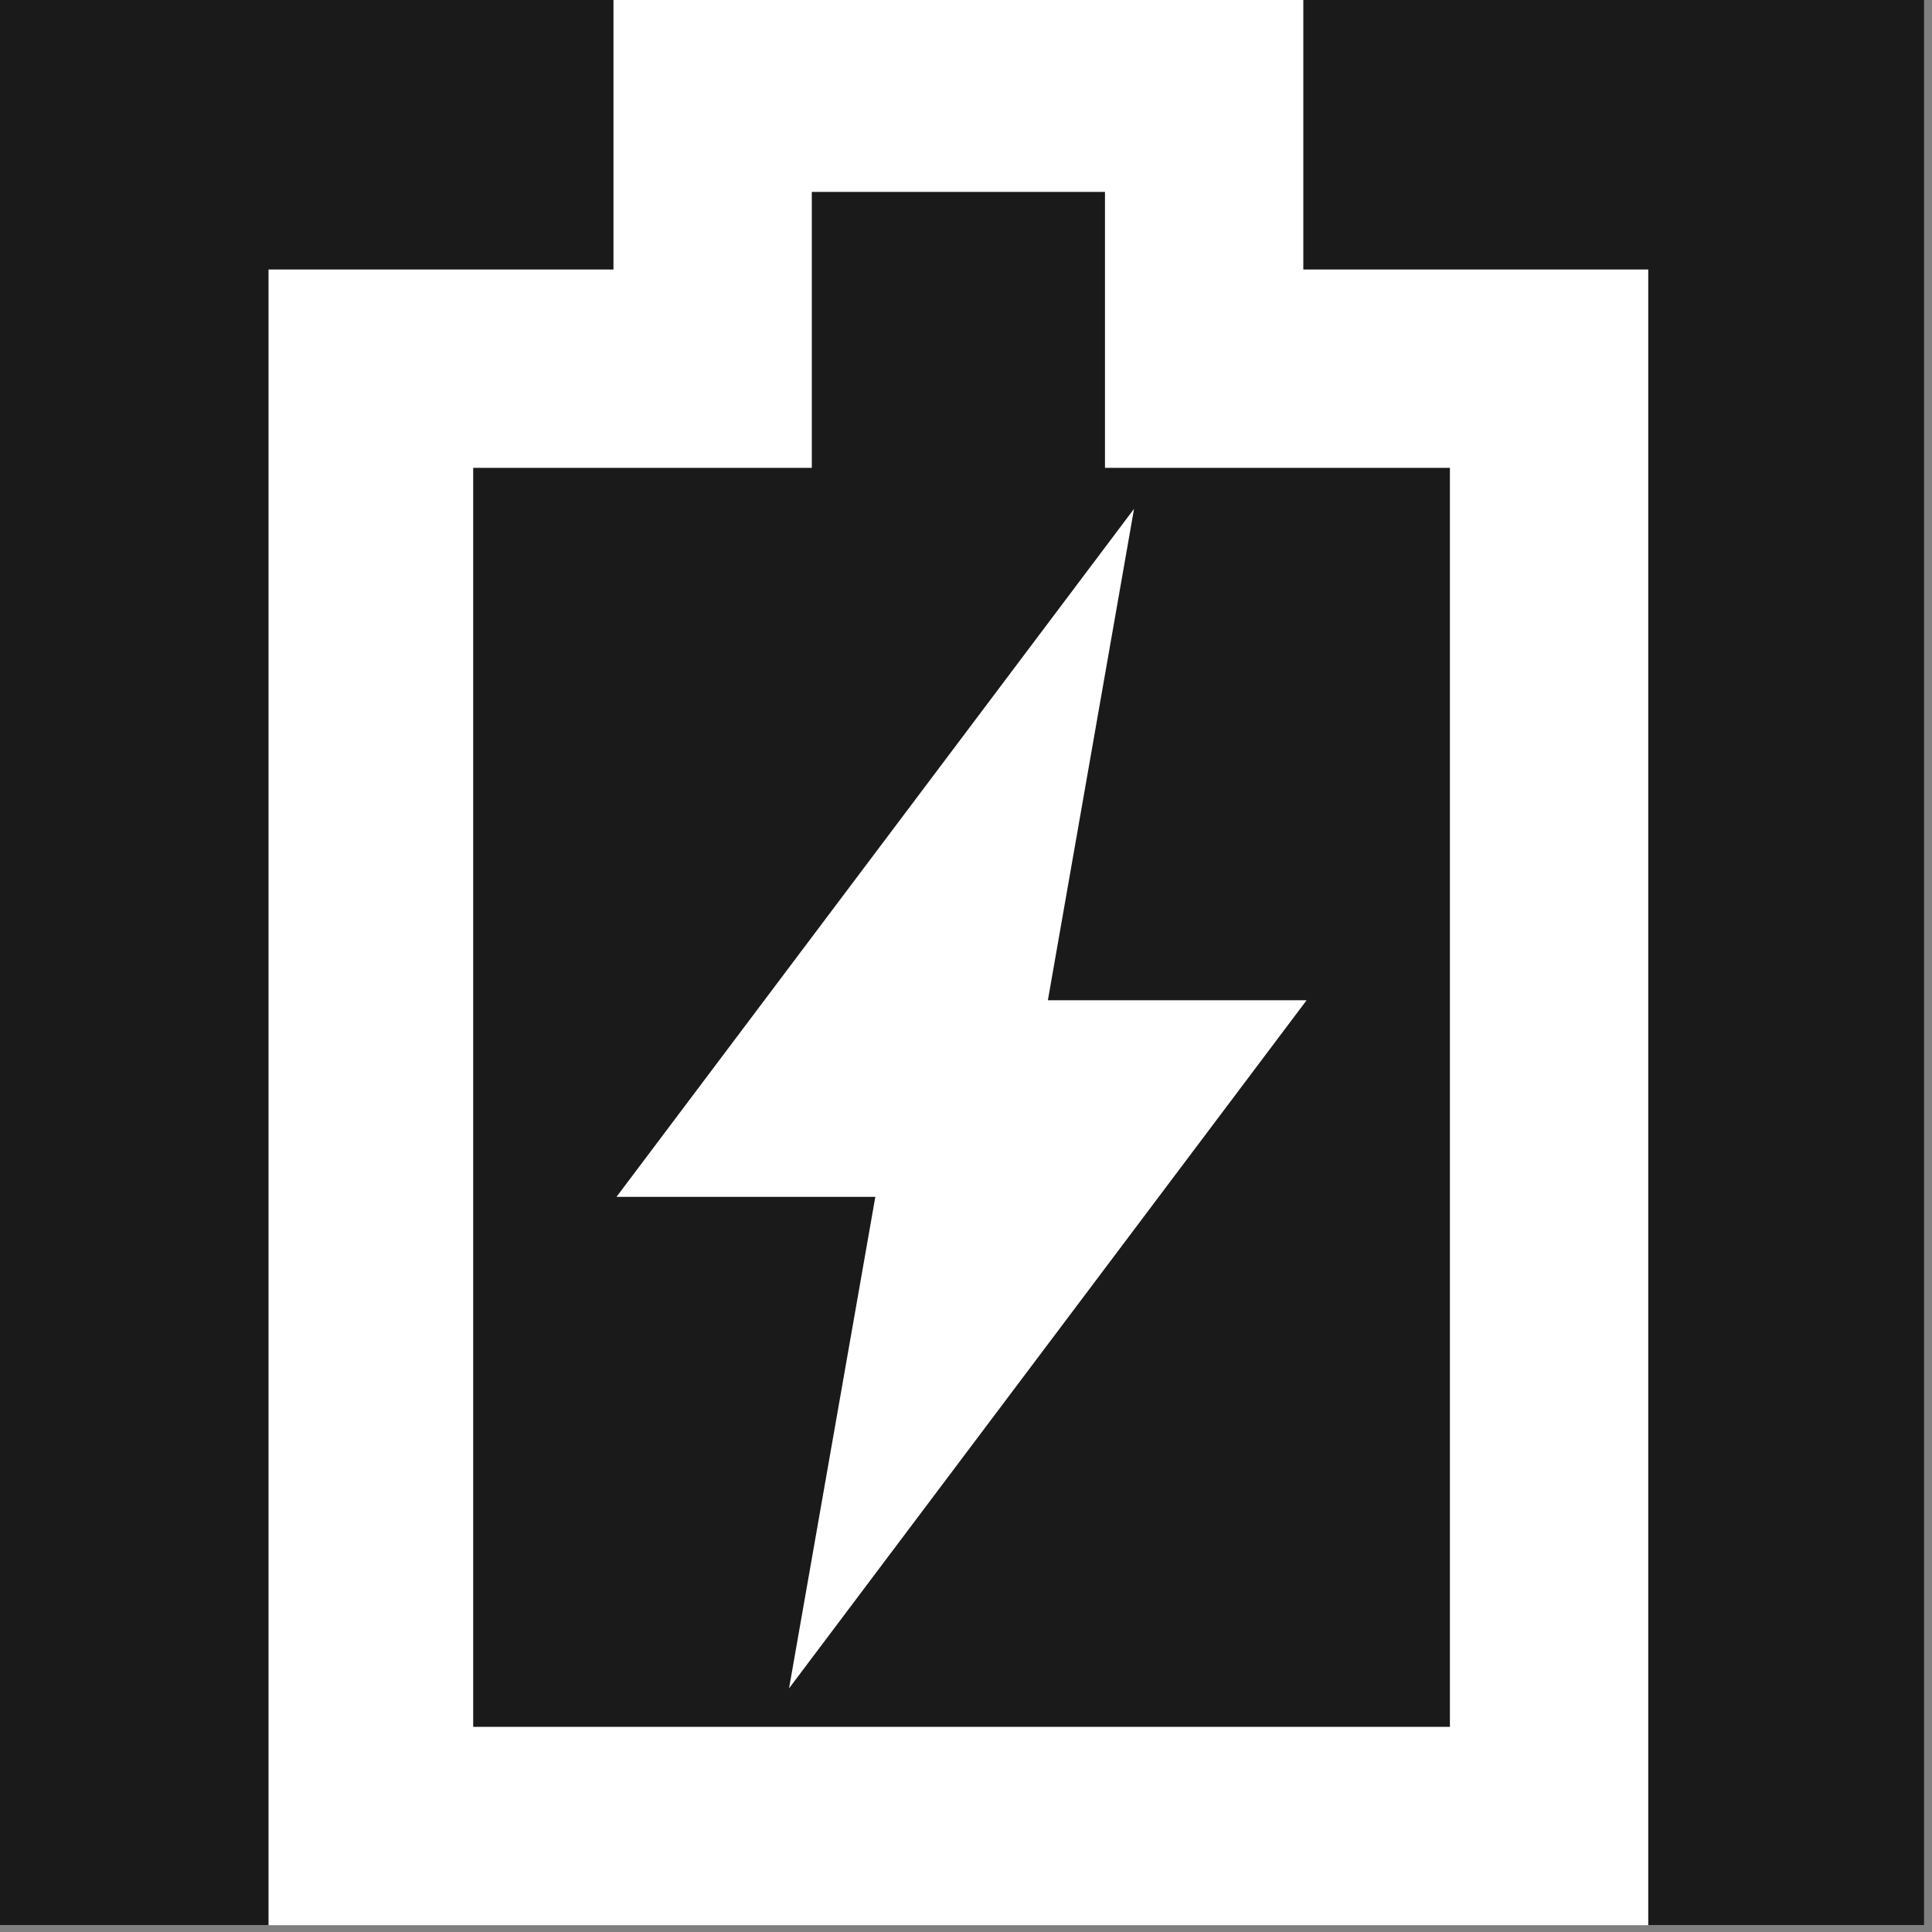 <?xml version="1.0" encoding="UTF-8" standalone="no"?>
<!-- Created with Inkscape (http://www.inkscape.org/) -->

<svg
   xmlns:dc="http://purl.org/dc/elements/1.1/"
   xmlns:cc="http://creativecommons.org/ns#"
   xmlns:rdf="http://www.w3.org/1999/02/22-rdf-syntax-ns#"
   xmlns:svg="http://www.w3.org/2000/svg"
   xmlns="http://www.w3.org/2000/svg"
   xmlns:xlink="http://www.w3.org/1999/xlink"
   xmlns:sodipodi="http://sodipodi.sourceforge.net/DTD/sodipodi-0.dtd"
   xmlns:inkscape="http://www.inkscape.org/namespaces/inkscape"
   width="64"
   height="64"
   id="svg2424"
   sodipodi:version="0.32"
   inkscape:version="0.92.2 2405546, 2018-03-11"
   version="1.0"
   sodipodi:docname="batteries1.svg"
   inkscape:output_extension="org.inkscape.output.svg.inkscape"
   inkscape:export-filename="/home/thayer/archlinux-logo-contest/archer-full-detail.png"
   inkscape:export-xdpi="90"
   inkscape:export-ydpi="90">
  <rect width="100%" height="100%" fill="#808080" stroke="none"/>
  <defs
     id="defs2426">
    <linearGradient
       gradientUnits="userSpaceOnUse"
       id="path1082_2_"
       y2="129.347"
       x2="112.499"
       y1="6.137"
       x1="112.499"
       gradientTransform="translate(287,-83)">
      <stop
         id="stop193"
         offset="0"
         style="stop-color:#ffffff;stop-opacity:0" />
      <stop
         id="stop195"
         offset="1"
         style="stop-color:#ffffff;stop-opacity:0.275;" />
      <midPointStop
         id="midPointStop197"
         style="stop-color:#FFFFFF"
         offset="0" />
      <midPointStop
         id="midPointStop199"
         style="stop-color:#FFFFFF"
         offset="0.5" />
      <midPointStop
         id="midPointStop201"
         style="stop-color:#000000"
         offset="1" />
    </linearGradient>
    <linearGradient
       id="linearGradient3388">
      <stop
         style="stop-color:#000000;stop-opacity:0;"
         offset="0"
         id="stop3390" />
      <stop
         style="stop-color:#000000;stop-opacity:0.371;"
         offset="1"
         id="stop3392" />
    </linearGradient>
    <linearGradient
       inkscape:collect="always"
       id="linearGradient4346">
      <stop
         style="stop-color:#00bdec;stop-opacity:1"
         offset="0"
         id="stop4348" />
      <stop
         style="stop-color:#40bfde;stop-opacity:1"
         offset="1"
         id="stop4350" />
    </linearGradient>
    <linearGradient
       inkscape:collect="always"
       xlink:href="#linearGradient4346"
       id="linearGradient4352"
       x1="400.614"
       y1="634.151"
       x2="616.486"
       y2="666.978"
       gradientUnits="userSpaceOnUse" />
    <linearGradient
       inkscape:collect="always"
       id="linearGradient5323">
      <stop
         style="stop-color:#6e6e6e;stop-opacity:1"
         offset="0"
         id="stop5325" />
      <stop
         style="stop-color:#4d4d4d;stop-opacity:1"
         offset="1"
         id="stop5327" />
    </linearGradient>
    <linearGradient
       inkscape:collect="always"
       xlink:href="#linearGradient5323"
       id="linearGradient5329"
       x1="291.836"
       y1="238.082"
       x2="650.814"
       y2="348.969"
       gradientUnits="userSpaceOnUse" />
    <linearGradient
       inkscape:collect="always"
       xlink:href="#path1082_2_"
       id="linearGradient2216"
       gradientUnits="userSpaceOnUse"
       gradientTransform="matrix(-0.394,0,0,0.394,978.35,416.981)"
       x1="541.335"
       y1="104.507"
       x2="606.912"
       y2="303.14" />
  </defs>
  <sodipodi:namedview
     id="base"
     pagecolor="#ffffff"
     bordercolor="#666666"
     borderopacity="1.0"
     gridtolerance="10000"
     guidetolerance="10"
     objecttolerance="10"
     inkscape:pageopacity="0.0"
     inkscape:pageshadow="2"
     inkscape:zoom="4.085231"
     inkscape:cx="174.8983"
     inkscape:cy="73.95221"
     inkscape:document-units="px"
     inkscape:current-layer="g2210"
     inkscape:window-width="1920"
     inkscape:window-height="999"
     inkscape:window-x="0"
     inkscape:window-y="32"
     showgrid="false"
     inkscape:window-maximized="1"
     showguides="true"
     inkscape:guide-bbox="true">
    <sodipodi:guide
       position="-9.131,0"
       orientation="0,1"
       id="guide1583"
       inkscape:locked="false" />
    <sodipodi:guide
       position="-20.025,64.08"
       orientation="0,1"
       id="guide1585"
       inkscape:locked="false" />
    <sodipodi:guide
       position="0,54.808"
       orientation="1,0"
       id="guide1005"
       inkscape:locked="false"
       inkscape:label=""
       inkscape:color="rgb(0,0,255)" />
  </sodipodi:namedview>
  <g
     inkscape:label="Layer 1"
     inkscape:groupmode="layer"
     id="layer1"
     transform="translate(-269.518,-265.601)">
    <g
       id="g2424"
       transform="matrix(1.347,0,0,1.347,-632.882,-513.344)">
      <g
         id="g2210"
         transform="matrix(0.25,0,0,0.25,502.313,469.217)">
        <rect
           style="opacity:1;fill:#1a1a1a;fill-opacity:1;fill-rule:nonzero;stroke:none;stroke-width:29.545;stroke-linejoin:miter;stroke-miterlimit:4;stroke-dasharray:none;stroke-opacity:1"
           id="rect1567"
           width="190"
           height="190"
           x="669.75"
           y="435.623" />
        <path
           style="opacity:1;fill:#ffffff;fill-opacity:1;stroke:none;stroke-width:3.702"
           d="M 20.572 0 L 20.572 9.143 L 9.143 9.143 L 9.143 64 L 54.857 64 L 54.857 9.143 L 43.428 9.143 L 43.428 0 L 20.572 0 z M 27.143 6.572 L 36.857 6.572 L 36.857 15.715 L 48.285 15.715 L 48.285 57.428 L 15.924 57.428 L 15.924 15.715 L 27.143 15.715 L 27.143 6.572 z M 37.82 17.072 L 20.672 39.869 L 29.248 39.869 L 26.389 56.154 L 43.537 33.355 L 34.965 33.355 L 37.82 17.072 z "
           id="path878-5-1-2-7-6-6-5"
           transform="matrix(2.969,0,0,2.969,669.75,435.623)" />
        <rect
           style="opacity:1;fill:#1a1a1a;fill-opacity:1;fill-rule:nonzero;stroke:none;stroke-width:29.545;stroke-linejoin:miter;stroke-miterlimit:4;stroke-dasharray:none;stroke-opacity:1"
           id="rect1567-5"
           width="190"
           height="190"
           x="880.237"
           y="435.623" />
        <path
           style="opacity:1;fill:#ffffff;fill-opacity:1;stroke:none;stroke-width:3.702"
           d="M 91.473 0 L 91.473 9.143 L 80.043 9.143 L 80.043 64 L 125.758 64 L 125.758 9.143 L 114.33 9.143 L 114.33 0 L 91.473 0 z M 98.043 6.572 L 107.758 6.572 L 107.758 15.715 L 119.186 15.715 L 119.186 44.715 L 105.895 44.715 L 97.289 56.154 L 99.297 44.715 L 86.824 44.715 L 86.824 15.715 L 98.043 15.715 L 98.043 6.572 z M 105.895 44.715 L 114.439 33.357 L 105.865 33.357 L 108.723 17.074 L 91.572 39.871 L 100.148 39.871 L 99.299 44.715 L 105.895 44.715 z "
           transform="matrix(2.969,0,0,2.969,669.75,435.623)"
           id="path878-5-1-2-7-6-6-5-6" />
        <rect
           style="opacity:1;fill:#1a1a1a;fill-opacity:1;fill-rule:nonzero;stroke:none;stroke-width:29.545;stroke-linejoin:miter;stroke-miterlimit:4;stroke-dasharray:none;stroke-opacity:1"
           id="rect1567-1"
           width="190"
           height="190"
           x="1093.971"
           y="435.623" />
        <path
           style="opacity:1;fill:#ffffff;fill-opacity:1;stroke:none;stroke-width:3.702"
           d="M 163.467 0 L 163.467 9.143 L 152.039 9.143 L 152.039 64 L 197.752 64 L 197.752 9.143 L 186.324 9.143 L 186.324 0 L 163.467 0 z M 170.039 6.572 L 179.752 6.572 L 179.752 15.715 L 191.182 15.715 L 191.182 32 L 178.098 32 L 177.859 33.355 L 186.434 33.355 L 169.283 56.154 L 172.143 39.869 L 163.566 39.869 L 169.486 32 L 158.818 32 L 158.818 15.715 L 170.039 15.715 L 170.039 6.572 z M 169.486 32 L 178.098 32 L 180.717 17.072 L 169.486 32 z "
           transform="matrix(2.969,0,0,2.969,669.75,435.623)"
           id="path878-5-1-2-7-6-6-5-2" />
        <rect
           style="opacity:1;fill:#1a1a1a;fill-opacity:1;fill-rule:nonzero;stroke:none;stroke-width:29.545;stroke-linejoin:miter;stroke-miterlimit:4;stroke-dasharray:none;stroke-opacity:1"
           id="rect1567-9"
           width="190"
           height="190"
           x="1307.175"
           y="435.623" />
        <path
           style="opacity:1;fill:#ffffff;fill-opacity:1;stroke:none;stroke-width:3.702"
           d="M 235.283 0 L 235.283 9.143 L 223.855 9.143 L 223.855 64 L 269.568 64 L 269.568 9.143 L 258.141 9.143 L 258.141 0 L 235.283 0 z M 241.855 6.572 L 251.568 6.572 L 251.568 15.715 L 262.998 15.715 L 262.998 19.285 L 252.145 19.285 L 249.676 33.355 L 258.25 33.355 L 241.1 56.154 L 243.959 39.869 L 235.383 39.869 L 250.869 19.285 L 230.635 19.285 L 230.635 15.715 L 241.855 15.715 L 241.855 6.572 z M 250.869 19.285 L 252.145 19.285 L 252.533 17.072 L 250.869 19.285 z "
           transform="matrix(2.969,0,0,2.969,669.75,435.623)"
           id="path878-5-1-2-7-6-6-5-3" />
        <rect
           style="opacity:1;fill:#1a1a1a;fill-opacity:1;fill-rule:nonzero;stroke:none;stroke-width:29.545;stroke-linejoin:miter;stroke-miterlimit:4;stroke-dasharray:none;stroke-opacity:1"
           id="rect1567-2"
           width="190"
           height="190"
           x="669.75"
           y="186.532" />
        <path
           style="opacity:1;fill:#ffffff;fill-opacity:1;stroke:none;stroke-width:3.702"
           d="M 20.572 -83.904 L 20.572 -74.762 L 9.143 -74.762 L 9.143 -19.904 L 54.857 -19.904 L 54.857 -74.762 L 43.428 -74.762 L 43.428 -83.904 L 20.572 -83.904 z M 27.143 -77.332 L 36.857 -77.332 L 36.857 -68.189 L 48.285 -68.189 L 48.285 -26.477 L 15.924 -26.477 L 15.924 -68.189 L 27.143 -68.189 L 27.143 -77.332 z "
           transform="matrix(2.969,0,0,2.969,669.75,435.623)"
           id="path878-5-1-2-7-6-6-5-37" />
        <rect
           style="opacity:1;fill:#1a1a1a;fill-opacity:1;fill-rule:nonzero;stroke:none;stroke-width:29.545;stroke-linejoin:miter;stroke-miterlimit:4;stroke-dasharray:none;stroke-opacity:1"
           id="rect1567-5-2"
           width="190"
           height="190"
           x="880.237"
           y="186.532" />
        <path
           style="opacity:1;fill:#ffffff;fill-opacity:1;stroke:none;stroke-width:3.702"
           d="M 91.473 -83.904 L 91.473 -74.762 L 80.043 -74.762 L 80.043 -19.904 L 125.758 -19.904 L 125.758 -74.762 L 114.33 -74.762 L 114.33 -83.904 L 91.473 -83.904 z M 98.043 -77.332 L 107.758 -77.332 L 107.758 -68.189 L 119.186 -68.189 L 119.186 -39.189 L 86.824 -39.189 L 86.824 -68.189 L 98.043 -68.189 L 98.043 -77.332 z "
           transform="matrix(2.969,0,0,2.969,669.75,435.623)"
           id="path878-5-1-2-7-6-6-5-6-8" />
        <rect
           style="opacity:1;fill:#1a1a1a;fill-opacity:1;fill-rule:nonzero;stroke:none;stroke-width:29.545;stroke-linejoin:miter;stroke-miterlimit:4;stroke-dasharray:none;stroke-opacity:1"
           id="rect1567-1-7"
           width="190"
           height="190"
           x="1093.971"
           y="186.532" />
        <path
           style="opacity:1;fill:#ffffff;fill-opacity:1;stroke:none;stroke-width:3.702"
           d="M 163.467 -83.904 L 163.467 -74.762 L 152.039 -74.762 L 152.039 -19.904 L 197.752 -19.904 L 197.752 -74.762 L 186.324 -74.762 L 186.324 -83.904 L 163.467 -83.904 z M 170.039 -77.332 L 179.752 -77.332 L 179.752 -68.189 L 191.182 -68.189 L 191.182 -51.904 L 158.818 -51.904 L 158.818 -68.189 L 170.039 -68.189 L 170.039 -77.332 z "
           transform="matrix(2.969,0,0,2.969,669.75,435.623)"
           id="path878-5-1-2-7-6-6-5-2-3" />
        <rect
           style="opacity:1;fill:#1a1a1a;fill-opacity:1;fill-rule:nonzero;stroke:none;stroke-width:29.545;stroke-linejoin:miter;stroke-miterlimit:4;stroke-dasharray:none;stroke-opacity:1"
           id="rect1567-9-1"
           width="190"
           height="190"
           x="1307.175"
           y="186.532" />
        <path
           style="opacity:1;fill:#ffffff;fill-opacity:1;stroke:none;stroke-width:3.702"
           d="M 235.283 -83.904 L 235.283 -74.762 L 223.855 -74.762 L 223.855 -19.904 L 269.568 -19.904 L 269.568 -74.762 L 258.141 -74.762 L 258.141 -83.904 L 235.283 -83.904 z M 241.855 -77.332 L 251.568 -77.332 L 251.568 -68.189 L 262.998 -68.189 L 262.998 -64.619 L 230.635 -64.619 L 230.635 -68.189 L 241.855 -68.189 L 241.855 -77.332 z "
           transform="matrix(2.969,0,0,2.969,669.75,435.623)"
           id="path878-5-1-2-7-6-6-5-3-2" />
        <rect
           style="opacity:1;fill:#1a1a1a;fill-opacity:1;fill-rule:nonzero;stroke:none;stroke-width:29.545;stroke-linejoin:miter;stroke-miterlimit:4;stroke-dasharray:none;stroke-opacity:1"
           id="rect1567-9-8-5"
           width="190"
           height="190"
           x="1517.627"
           y="186.532" />
        <path
           inkscape:connector-curvature="0"
           style="opacity:1;fill:#ffffff;fill-opacity:1;stroke:none;stroke-width:10.992"
           d="m 1578.699,186.532 v 27.143 h -33.929 v 162.857 h 135.714 V 213.675 h -33.928 v -27.143 z"
           id="path878-5-1-2-7-6-6-5-3-7-0" />
        <rect
           style="opacity:1;fill:#1a1a1a;fill-opacity:1;fill-rule:nonzero;stroke:none;stroke-width:29.545;stroke-linejoin:miter;stroke-miterlimit:4;stroke-dasharray:none;stroke-opacity:1"
           id="rect1567-15"
           width="190"
           height="190"
           x="1518.209"
           y="435.623" />
        <path
           style="opacity:1;fill:#ffffff;fill-opacity:1;stroke:none;stroke-width:3.702"
           d="M 306.369 0 L 306.369 9.143 L 294.939 9.143 L 294.939 64 L 340.654 64 L 340.654 9.143 L 329.225 9.143 L 329.225 0 L 306.369 0 z M 323.617 17.072 L 320.762 33.355 L 329.334 33.355 L 312.186 56.154 L 315.045 39.869 L 306.469 39.869 L 323.617 17.072 z "
           id="path2853"
           transform="matrix(2.969,0,0,2.969,669.75,435.623)" />
      </g>
    </g>
  </g>
</svg>
